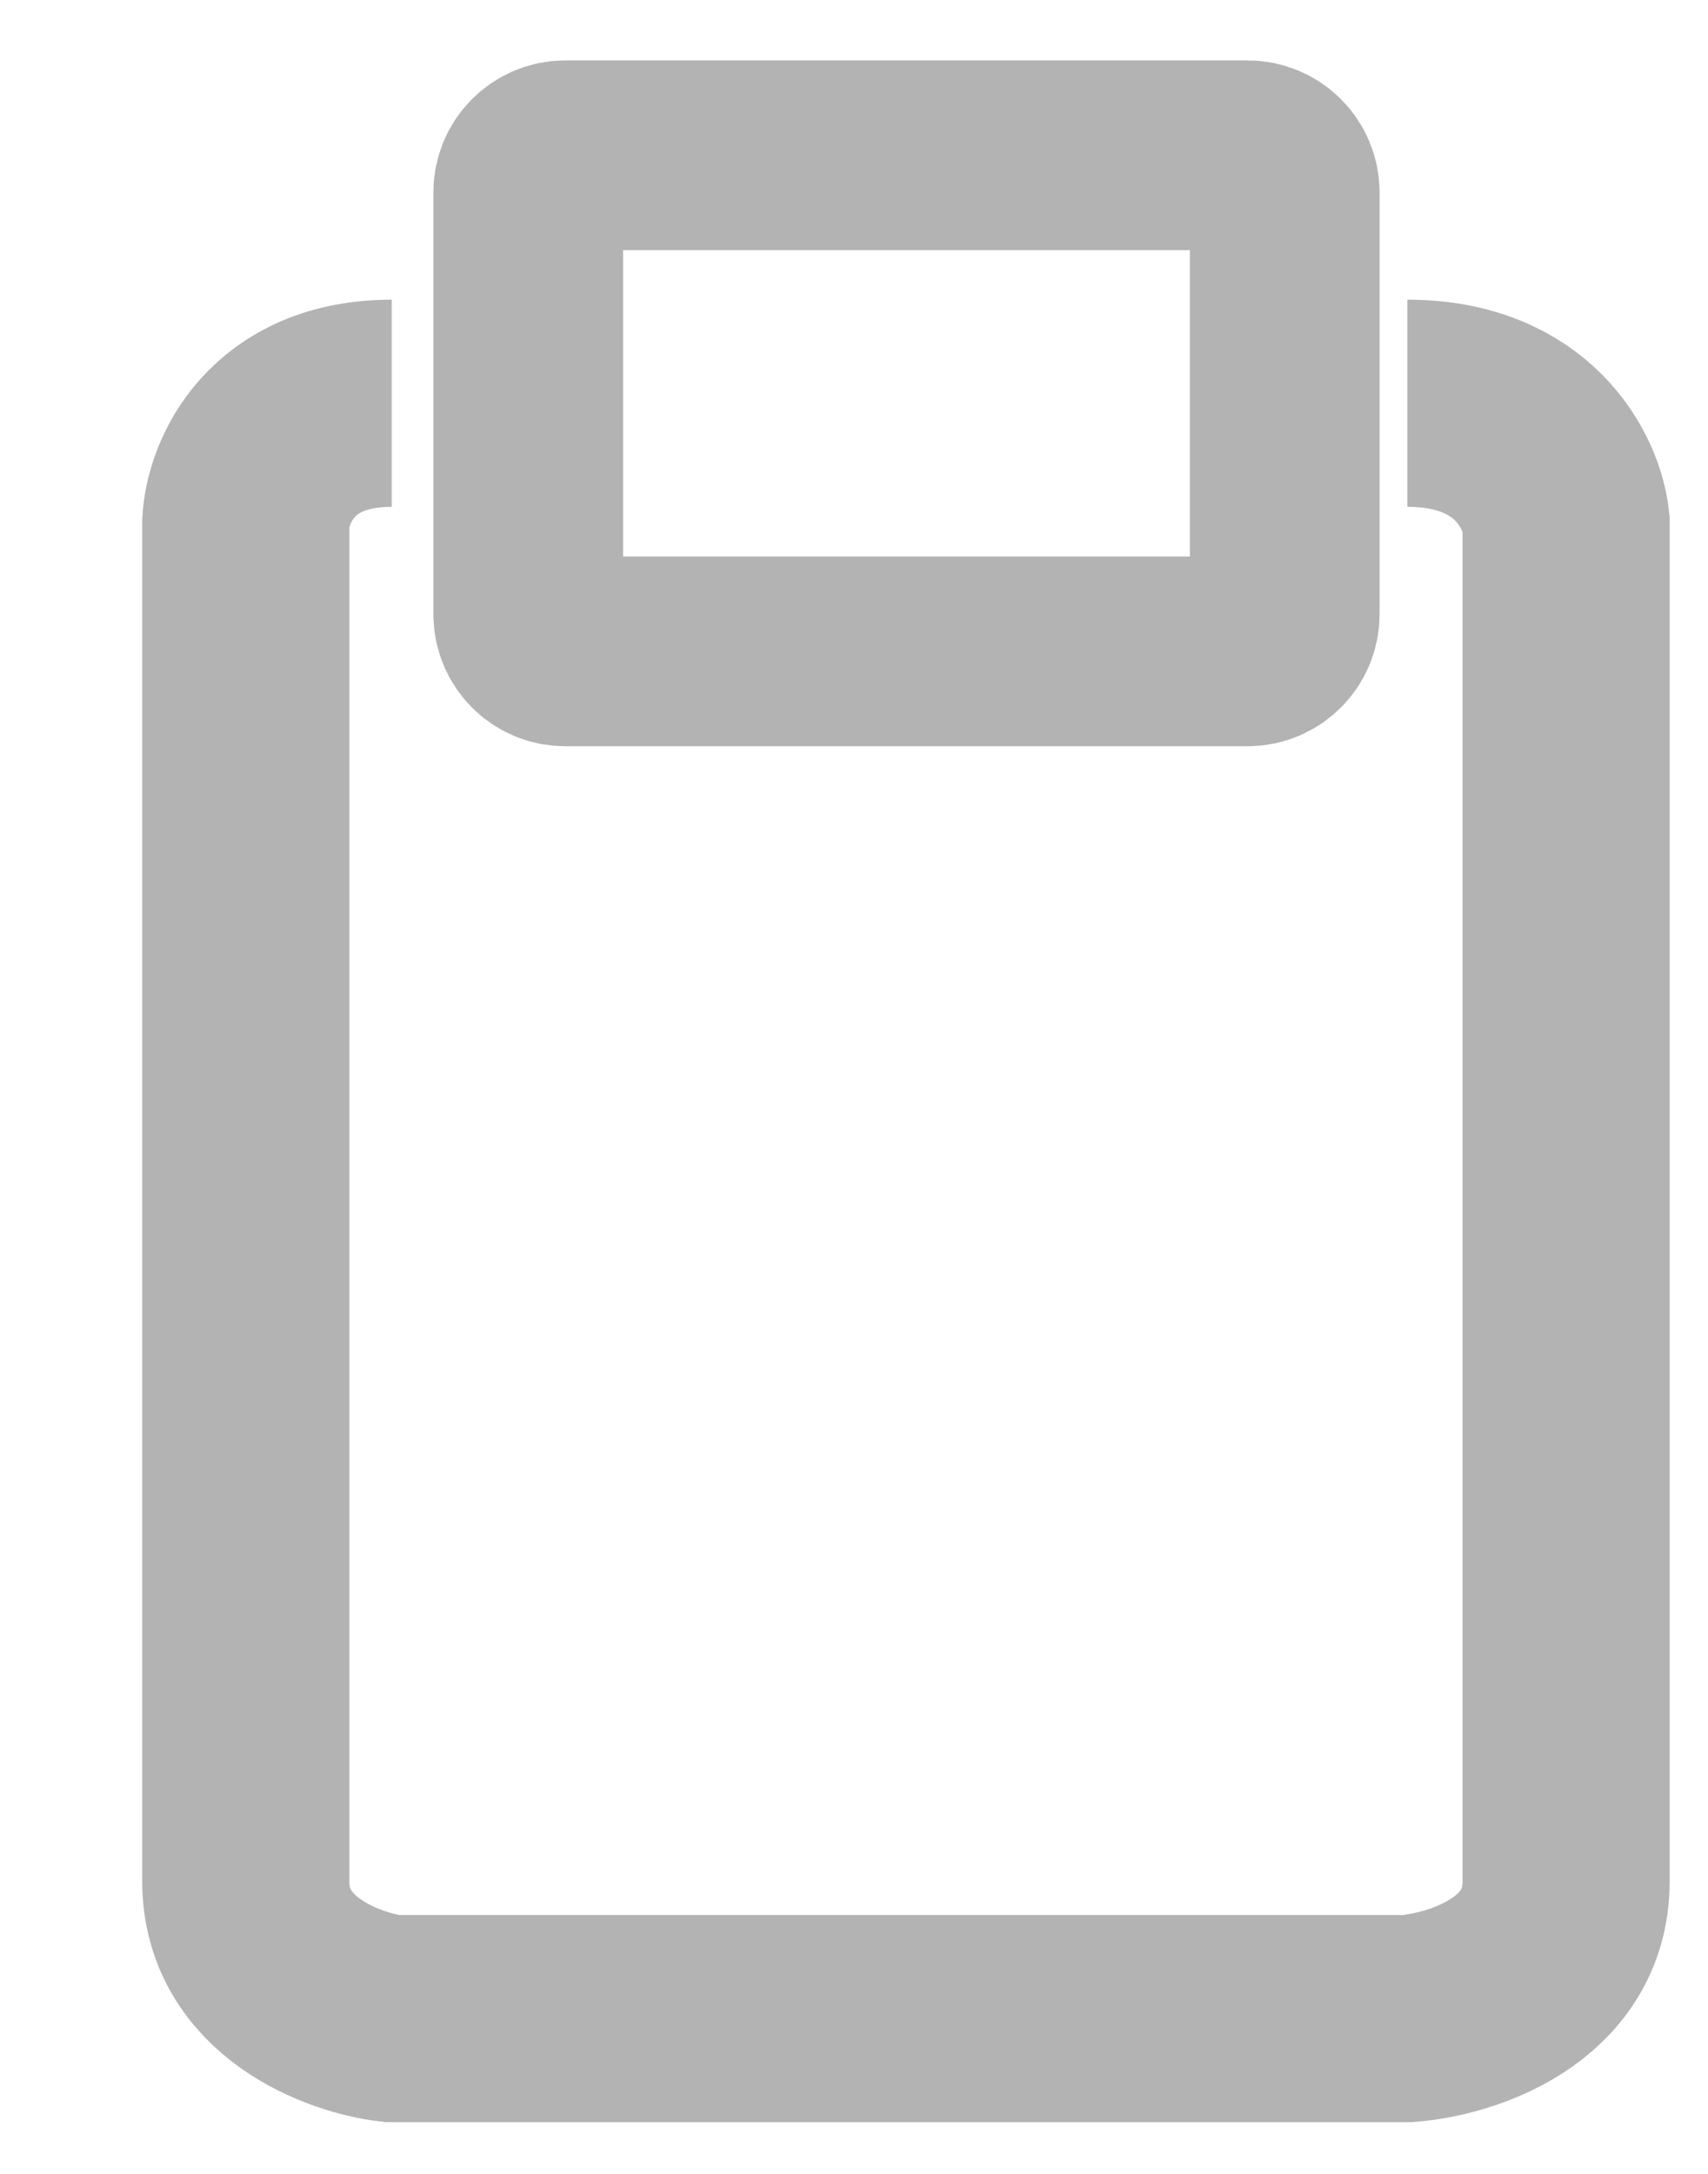 <svg width="11" height="14" viewBox="0 0 11 14" fill="none" xmlns="http://www.w3.org/2000/svg">
<path d="M2.523 2.597C1.804 2.597 1.596 3.109 1.583 3.365V12.117C1.583 12.731 2.21 12.962 2.523 13H9.064C9.405 12.974 10.086 12.762 10.086 12.117V3.365C10.059 3.109 9.816 2.597 9.064 2.597" stroke="#B3B3B3" stroke-width="1.334"/>
<path d="M8.034 1H3.641C3.509 1 3.402 1.107 3.402 1.24V3.955C3.402 4.088 3.509 4.195 3.641 4.195H8.034C8.166 4.195 8.274 4.088 8.274 3.955V2.597V1.24C8.274 1.107 8.166 1 8.034 1Z" stroke="#B3B3B3" stroke-width="1.222"/>
</svg>
